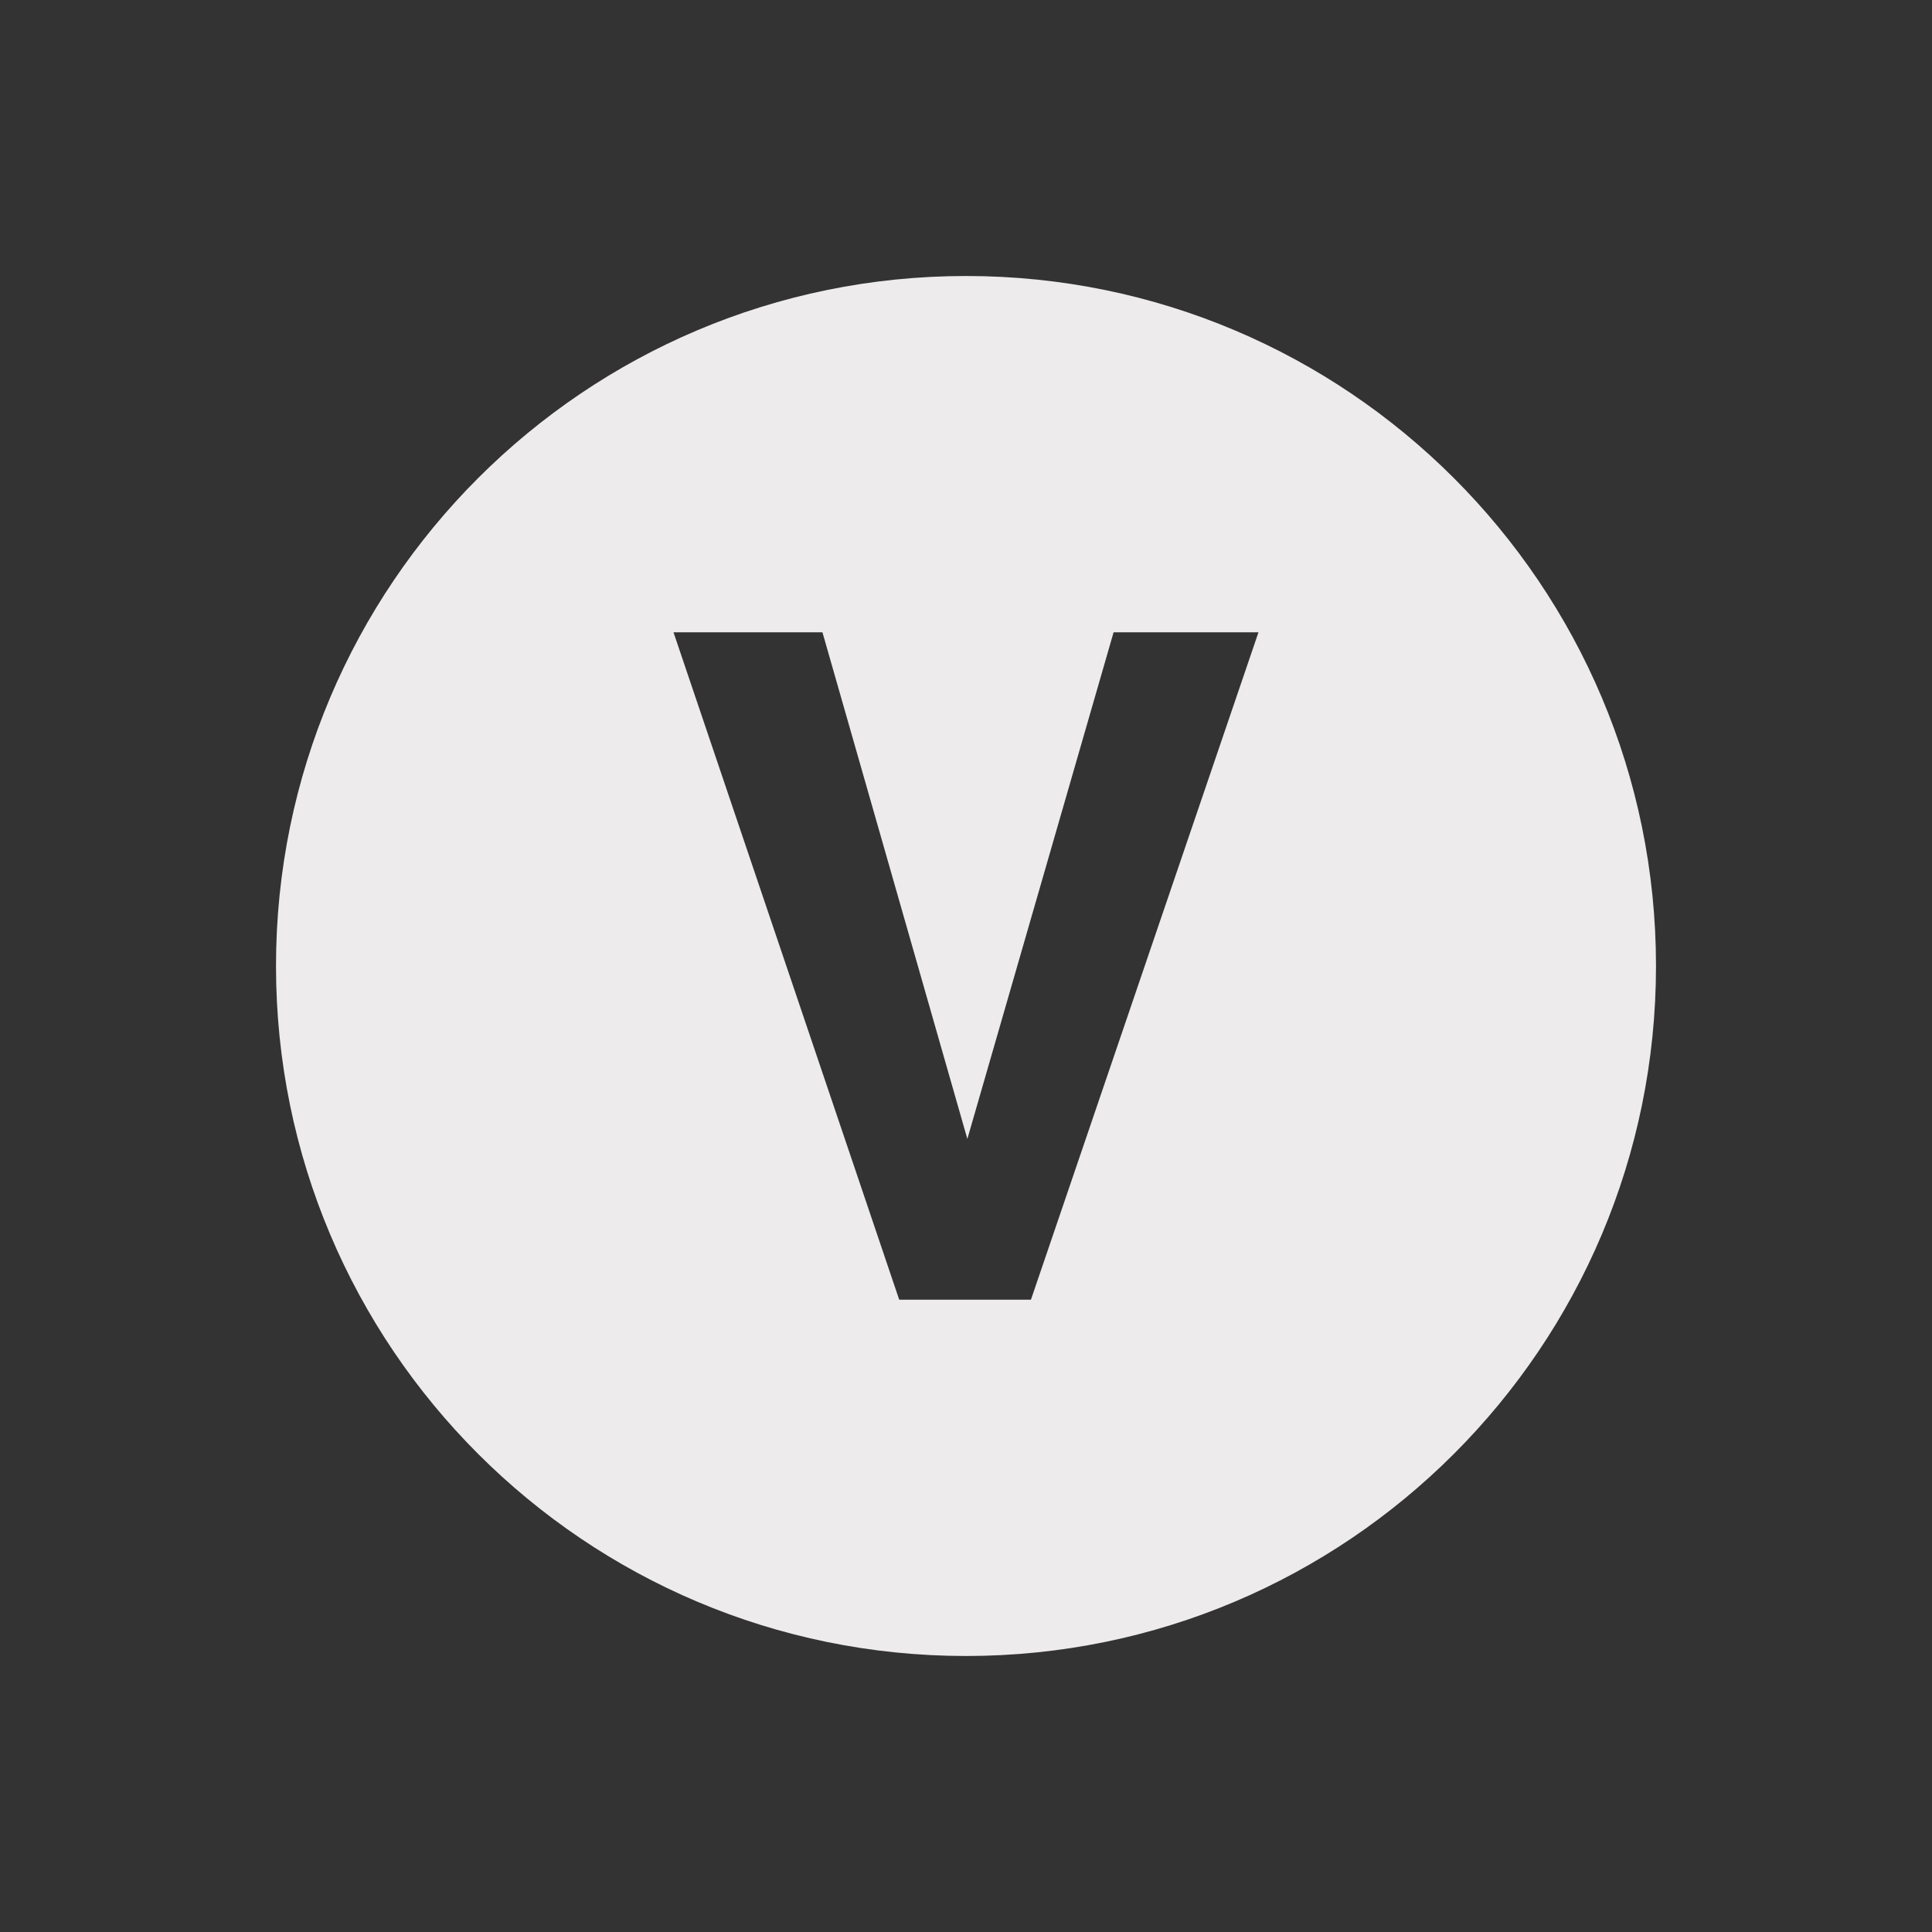 <svg xmlns="http://www.w3.org/2000/svg" viewBox="-10 -10 84 84" enable-background="new 0 0 64 64"><rect x="-10" y="-10" width="84" height="84" fill="#333333" stroke="none"/><path d="m32 2c-16.568 0-30 13.432-30 30s13.432 30 30 30 30-13.432 30-30-13.432-30-30-30m2.824 44.508h-5.728l-9.813-29.016h6.476l6.3 22.027 6.358-22.027h6.299l-9.892 29.016" fill="#edebeb"/></svg>
